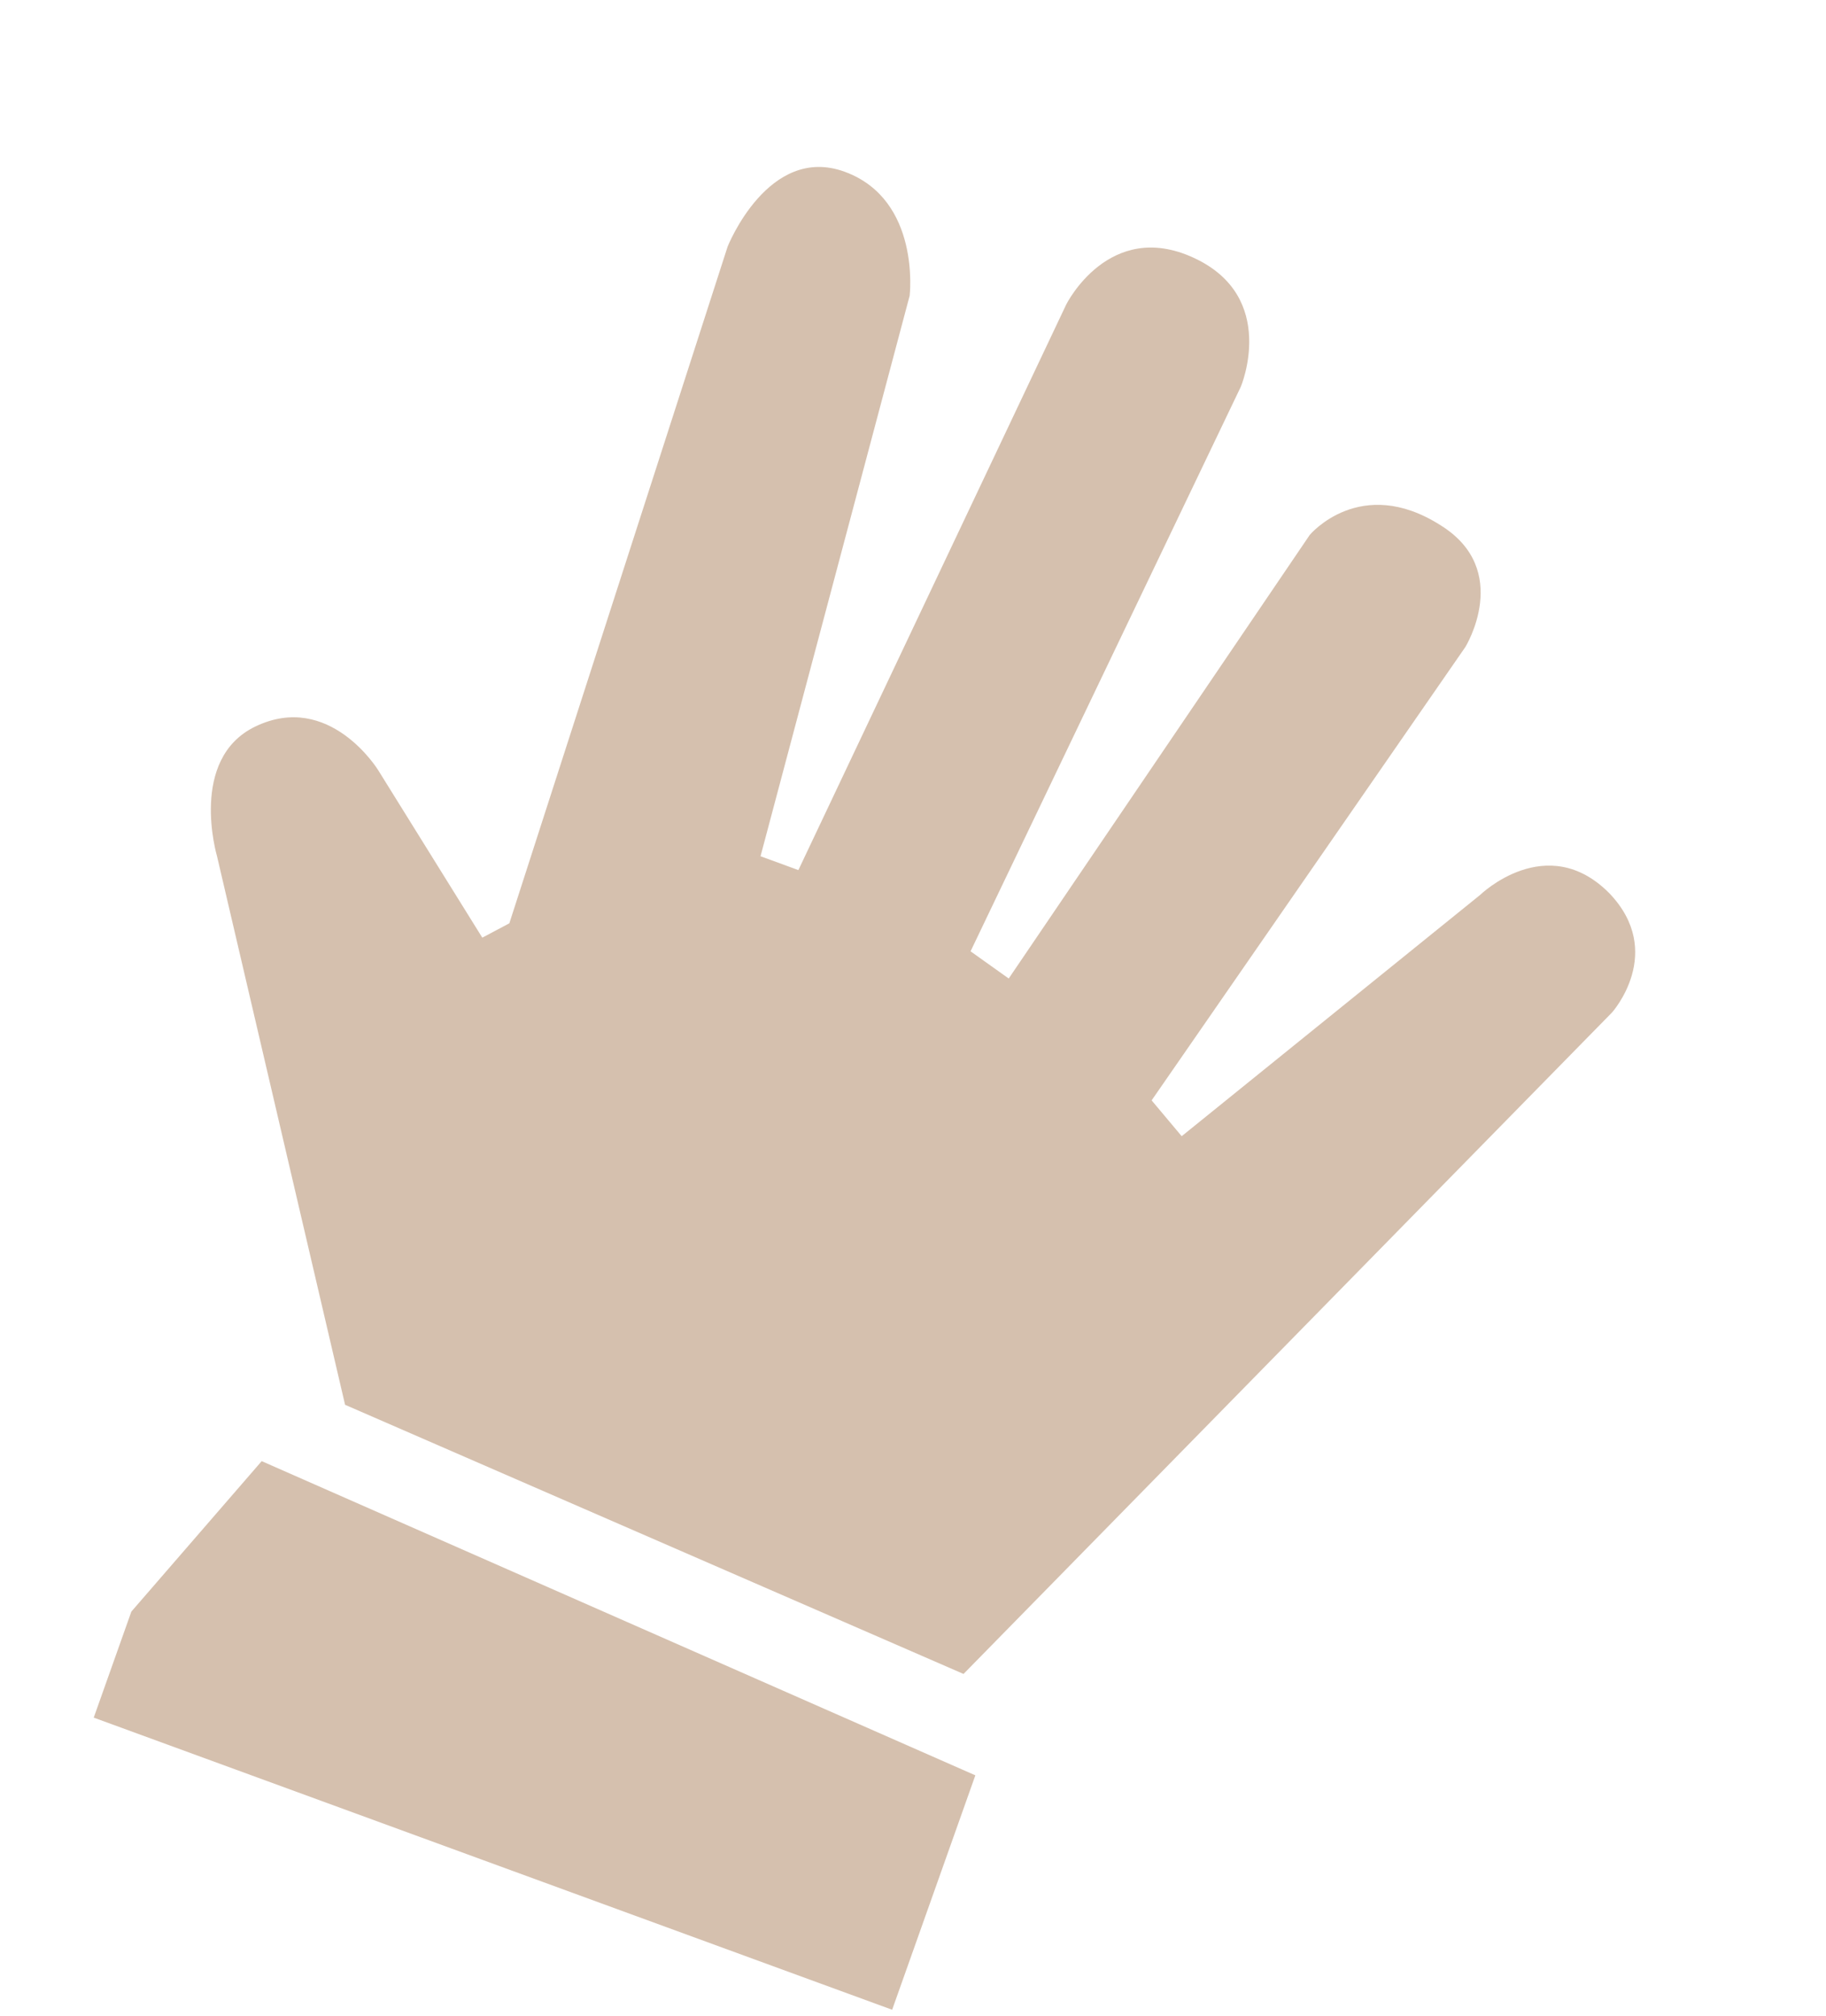 <svg width="48" height="53" viewBox="0 0 48 53" fill="none" xmlns="http://www.w3.org/2000/svg">
<g id="Group 15">
<path id="Vector" d="M42.306 23.481C40.66 21.819 38.909 23.523 38.909 23.523L31.063 29.866L30.273 28.924L38.52 17.007C38.52 17.007 39.768 14.983 37.865 13.805C35.76 12.467 34.43 14.06 34.43 14.06L26.516 25.721L25.513 25.006L32.618 10.164C32.618 10.164 33.611 7.809 31.382 6.778C29.152 5.744 28.028 8.004 28.028 8.004L20.987 22.871L19.992 22.507L23.912 7.773C23.912 7.773 24.213 5.25 22.205 4.515C20.198 3.781 19.127 6.482 19.127 6.482L13.389 24.27L12.678 24.647L9.941 20.244C9.941 20.244 8.661 18.157 6.71 19.098C4.948 19.948 5.704 22.503 5.704 22.503L9.071 36.926L25.328 44.001L42.376 26.613C42.376 26.613 43.79 25.034 42.306 23.481Z" fill="#D5C0AE"/>
<path id="Vector_2" d="M3.453 42.362L2.464 45.149L23.452 52.828L25.639 46.666L6.879 38.407L3.453 42.362Z" fill="#D5C0AE"/>
</g>
</svg>
